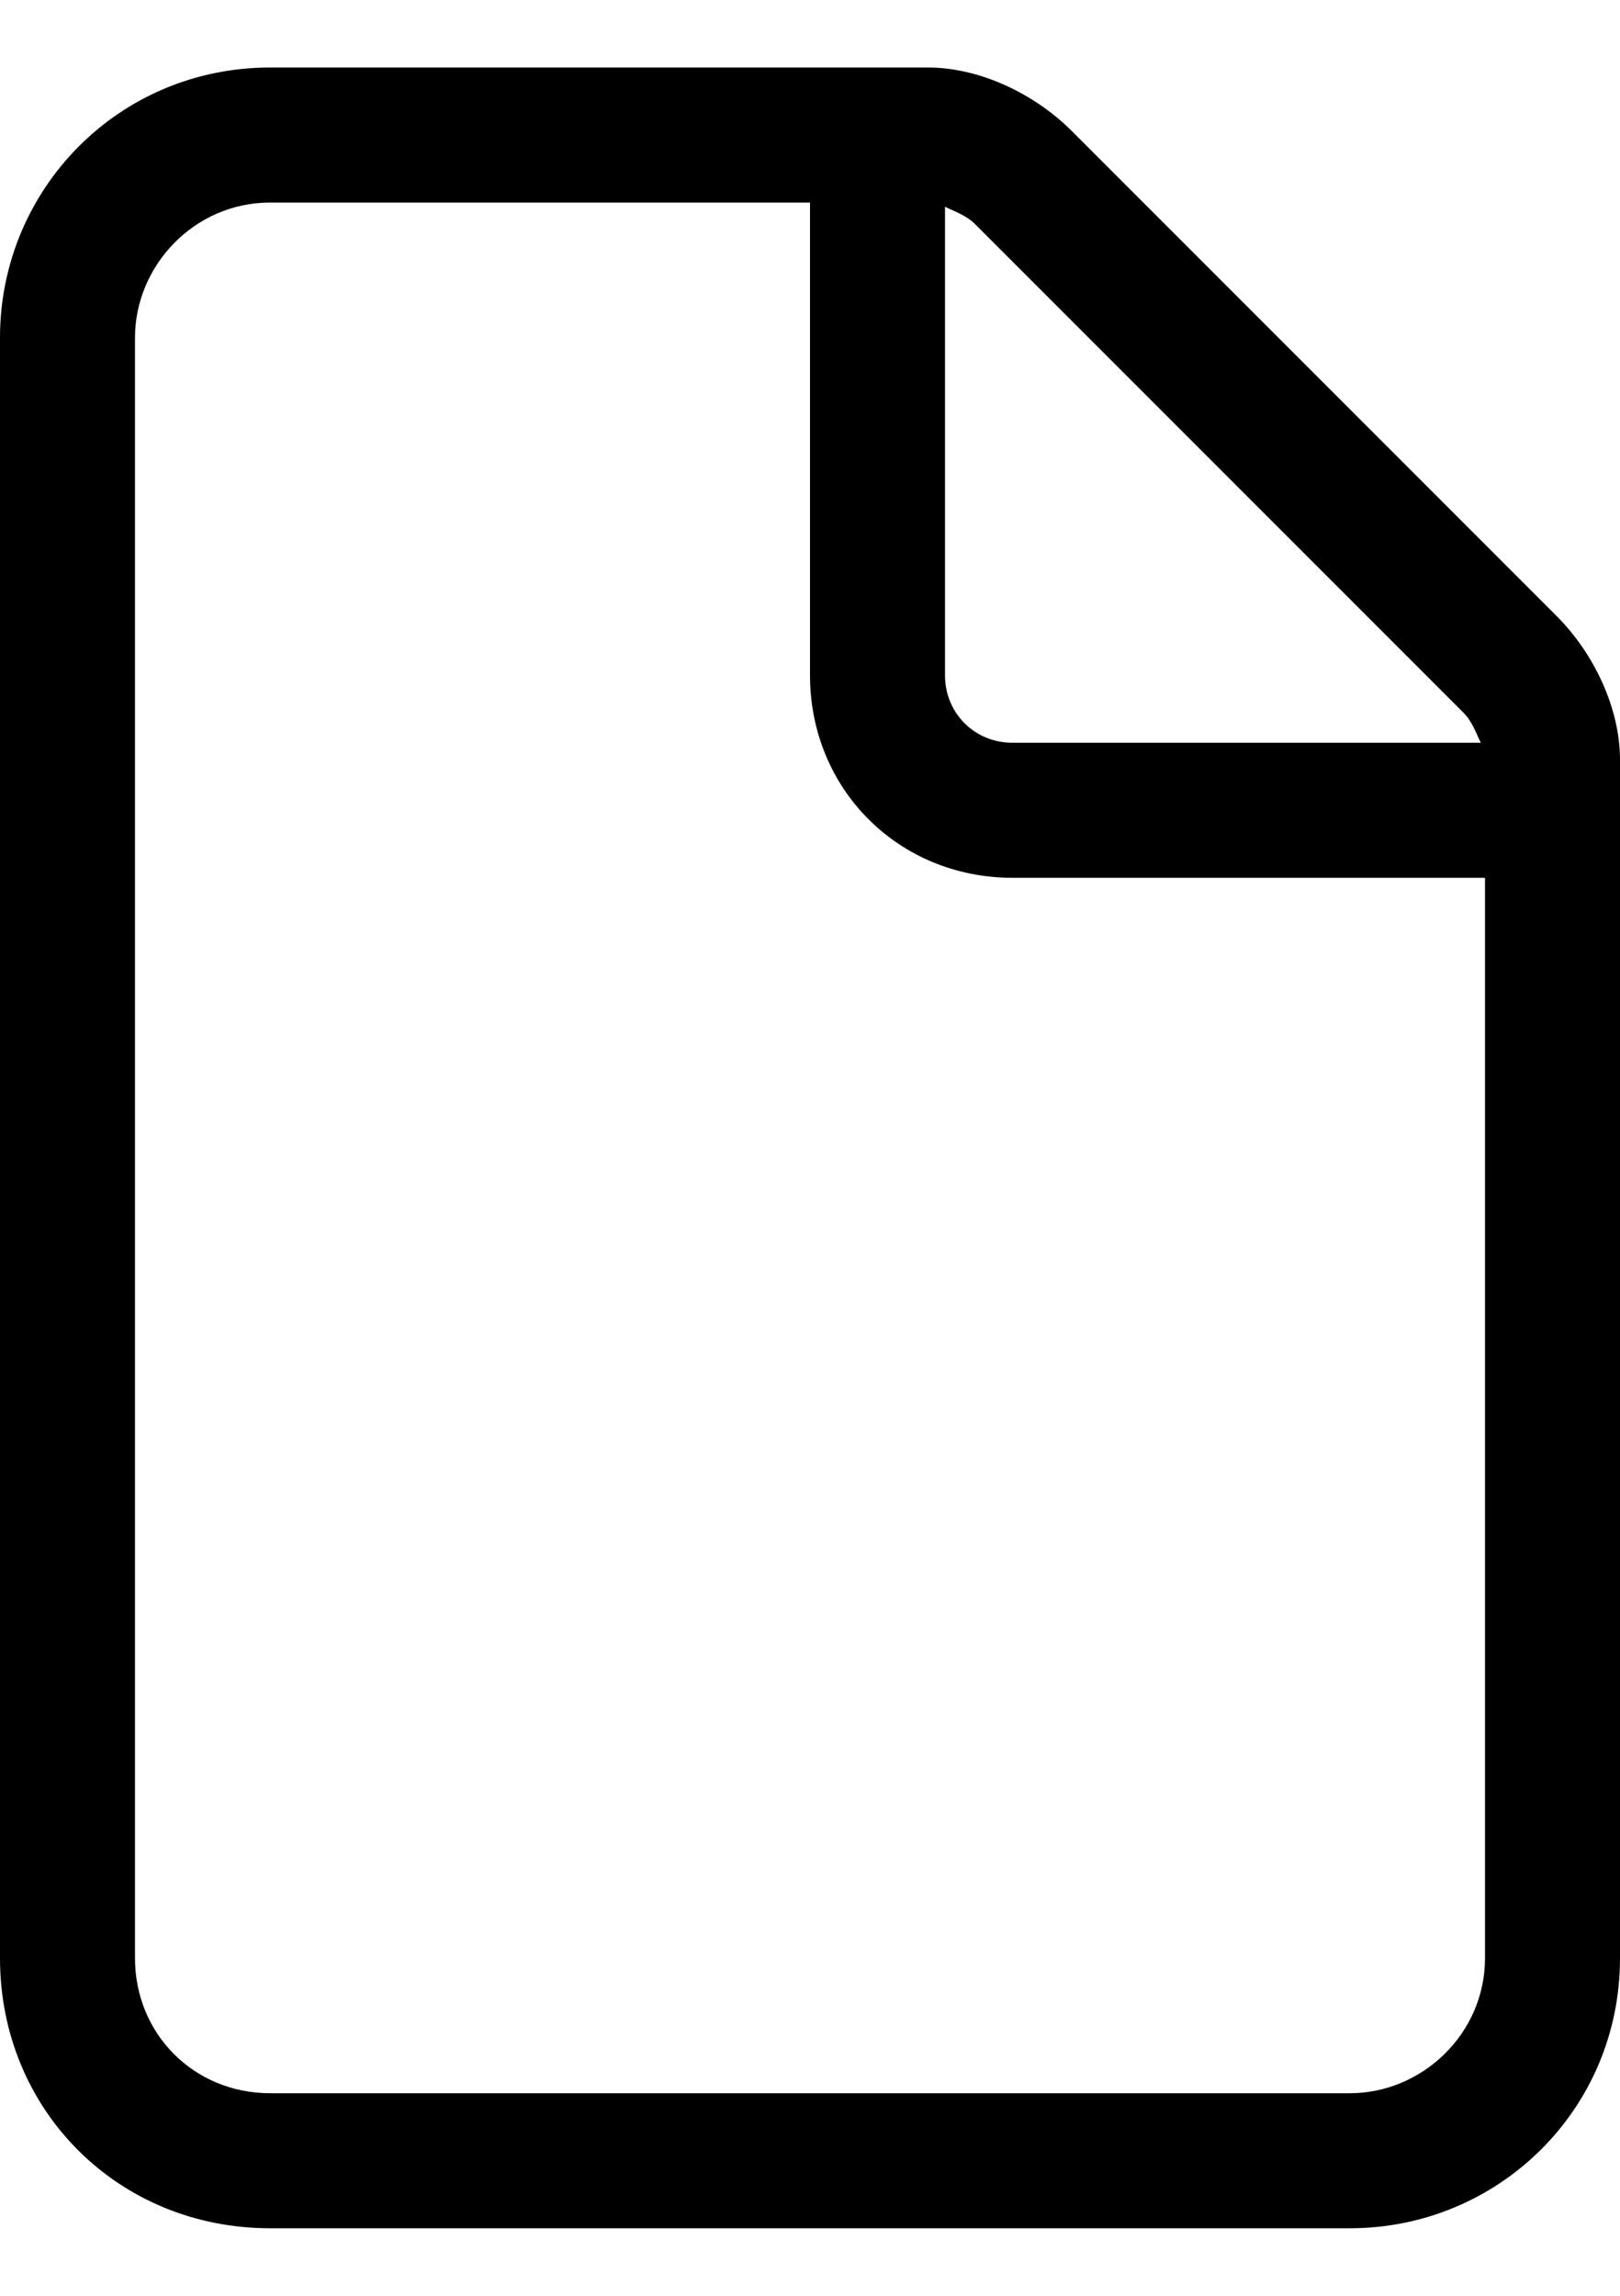 <svg width="12" height="17" viewBox="0 0 12 17" xmlns="http://www.w3.org/2000/svg">
<path d="M11 14.5V6.5H7.5C6.656 6.5 6 5.844 6 5V1.5H2C1.438 1.5 1 1.969 1 2.5V14.5C1 15.062 1.438 15.5 2 15.5H10C10.531 15.5 11 15.062 11 14.5ZM10.969 5.5C10.938 5.438 10.906 5.344 10.844 5.281L7.219 1.656C7.156 1.594 7.062 1.562 7 1.531V5C7 5.281 7.219 5.5 7.5 5.5H10.969ZM0 2.5C0 1.406 0.875 0.5 2 0.5H6.875C7.25 0.5 7.656 0.688 7.938 0.969L11.531 4.562C11.812 4.844 12 5.25 12 5.625V14.5C12 15.625 11.094 16.5 10 16.5H2C0.875 16.5 0 15.625 0 14.5V2.5Z"/>
</svg>

